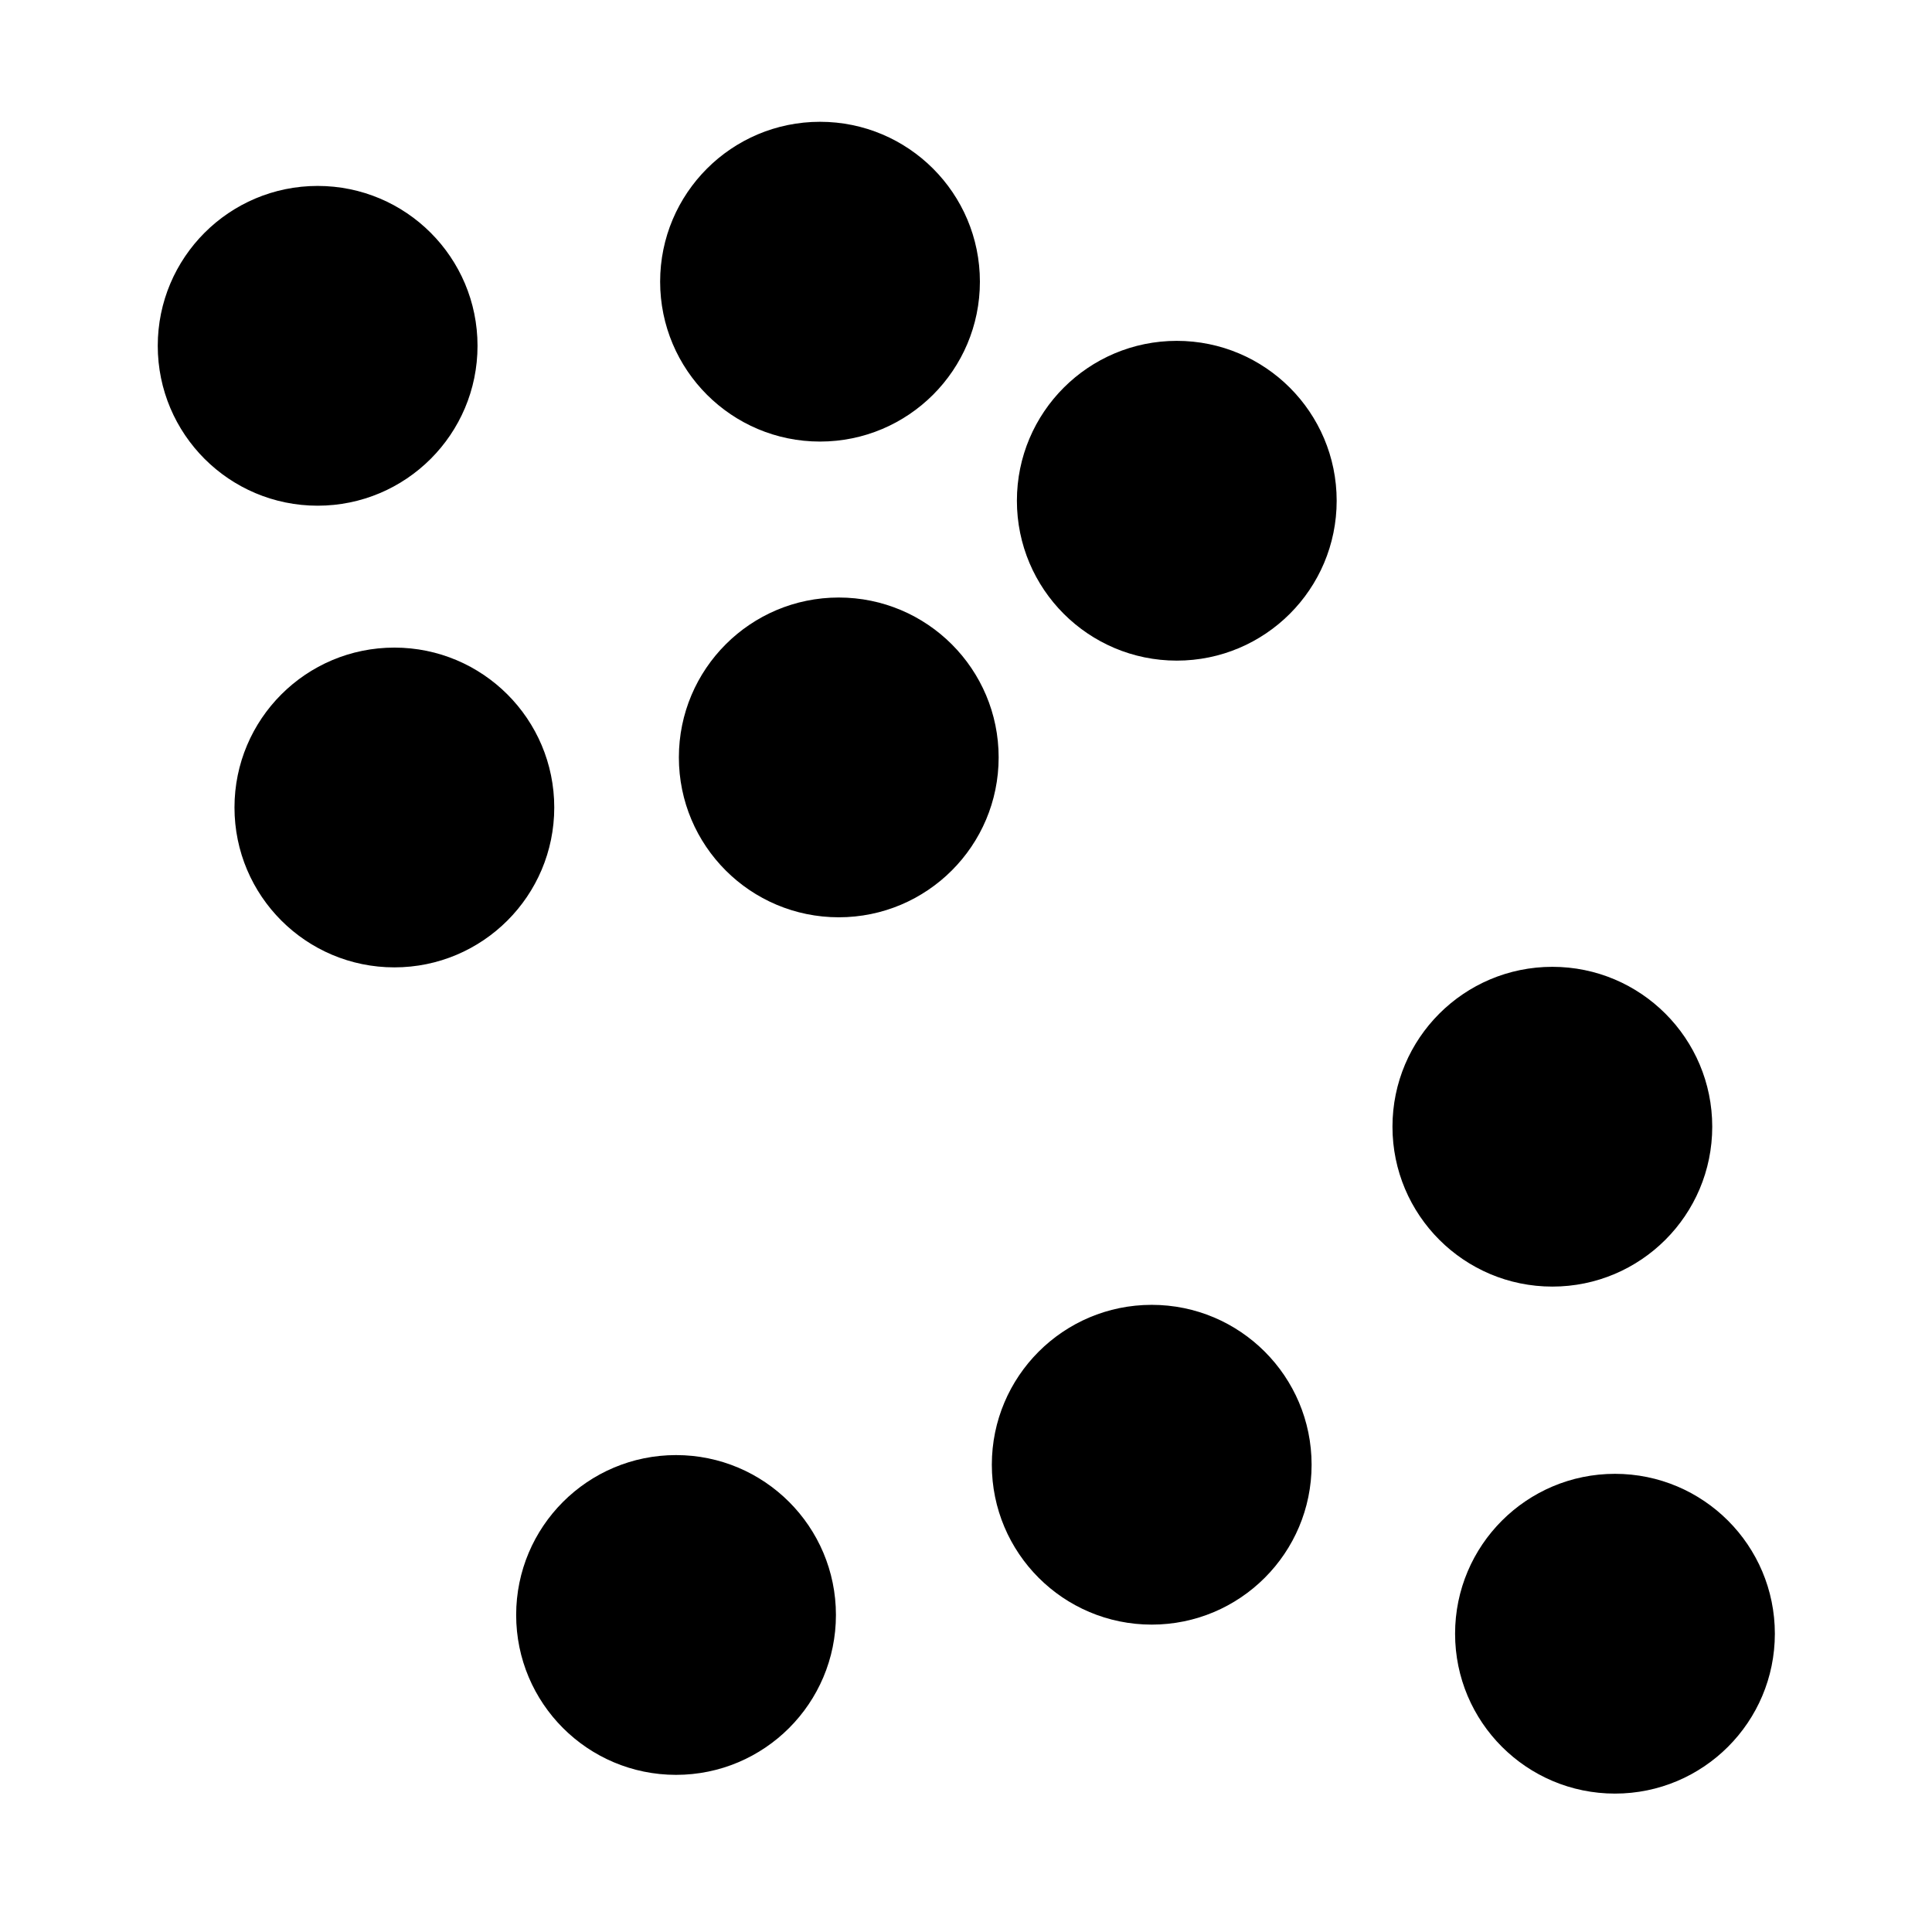 <?xml version="1.0" encoding="UTF-8" standalone="no"?>
<!-- Created with Inkscape (http://www.inkscape.org/) -->

<svg
   width="120"
   height="120"
   viewBox="0 0 31.75 31.75"
   version="1.1"
   id="svg5"
   inkscape:version="1.1 (c68e22c387, 2021-05-23)"
   sodipodi:docname="icon.svg"
   inkscape:export-filename="C:\HDPS\Development\t-SNE-Analysis\HSNE\res\images\icon.png"
   inkscape:export-xdpi="96"
   inkscape:export-ydpi="96"
   xmlns:inkscape="http://www.inkscape.org/namespaces/inkscape"
   xmlns:sodipodi="http://sodipodi.sourceforge.net/DTD/sodipodi-0.dtd"
   xmlns="http://www.w3.org/2000/svg"
   xmlns:svg="http://www.w3.org/2000/svg">
  <sodipodi:namedview
     id="namedview7"
     pagecolor="#ffffff"
     bordercolor="#666666"
     borderopacity="1.0"
     inkscape:pageshadow="2"
     inkscape:pageopacity="0.0"
     inkscape:pagecheckerboard="0"
     inkscape:document-units="px"
     showgrid="false"
     inkscape:zoom="2.5721009"
     inkscape:cx="121.10722"
     inkscape:cy="59.873234"
     inkscape:window-width="2542"
     inkscape:window-height="1336"
     inkscape:window-x="1281"
     inkscape:window-y="16"
     inkscape:window-maximized="0"
     inkscape:current-layer="layer3" />
  <defs
     id="defs2" />
  <g
     inkscape:groupmode="layer"
     id="layer3"
     inkscape:label="scale_1"
     style="display:inline">
    <circle
       style="fill:#000000;fill-opacity:1;stroke:#000000;stroke-width:0.375;stroke-miterlimit:4;stroke-dasharray:none;stroke-opacity:1"
       id="path10502"
       cx="5.22"
       cy="5.683"
       r="2.44" />
    <circle
       style="display:inline;fill:#000000;fill-opacity:1;stroke:#000000;stroke-width:0.375;stroke-miterlimit:4;stroke-dasharray:none;stroke-opacity:1"
       id="path10502-4"
       cx="6.481"
       cy="13.27"
       r="2.44" />
    <circle
       style="display:inline;fill:#000000;fill-opacity:1;stroke:#000000;stroke-width:0.375;stroke-miterlimit:4;stroke-dasharray:none;stroke-opacity:1"
       id="path10502-2"
       cx="25.511"
       cy="18.516"
       r="2.44" />
    <circle
       style="display:inline;fill:#000000;fill-opacity:1;stroke:#000000;stroke-width:0.375;stroke-miterlimit:4;stroke-dasharray:none;stroke-opacity:1"
       id="path10502-0"
       cx="18.927"
       cy="24.071"
       r="2.44" />
    <circle
       style="display:inline;fill:#000000;fill-opacity:1;stroke:#000000;stroke-width:0.375;stroke-miterlimit:4;stroke-dasharray:none;stroke-opacity:1"
       id="path10502-24"
       cx="13.784"
       cy="12.447"
       r="2.44" />
    <circle
       style="display:inline;fill:#000000;fill-opacity:1;stroke:#000000;stroke-width:0.375;stroke-miterlimit:4;stroke-dasharray:none;stroke-opacity:1"
       id="path10502-6"
       cx="26.54"
       cy="26.848"
       r="2.44" />
    <circle
       style="display:inline;fill:#000000;fill-opacity:1;stroke:#000000;stroke-width:0.375;stroke-miterlimit:4;stroke-dasharray:none;stroke-opacity:1"
       id="path10502-64"
       cx="13.476"
       cy="4.629"
       r="2.44" />
    <circle
       style="display:inline;fill:#000000;fill-opacity:1;stroke:#000000;stroke-width:0.375;stroke-miterlimit:4;stroke-dasharray:none;stroke-opacity:1"
       id="path10502-8"
       cx="19.339"
       cy="8.229"
       r="2.44" />
    <circle
       style="display:inline;fill:#000000;fill-opacity:1;stroke:#000000;stroke-width:0.375;stroke-miterlimit:4;stroke-dasharray:none;stroke-opacity:1"
       id="path10502-00"
       cx="11.11"
       cy="26.54"
       r="2.44" />
  </g>
  <g
     inkscape:label="shadow"
     inkscape:groupmode="layer"
     id="layer1"
     style="display:inline" />
  <g
     inkscape:groupmode="layer"
     id="layer2"
     inkscape:label="scale_2" />
</svg>
